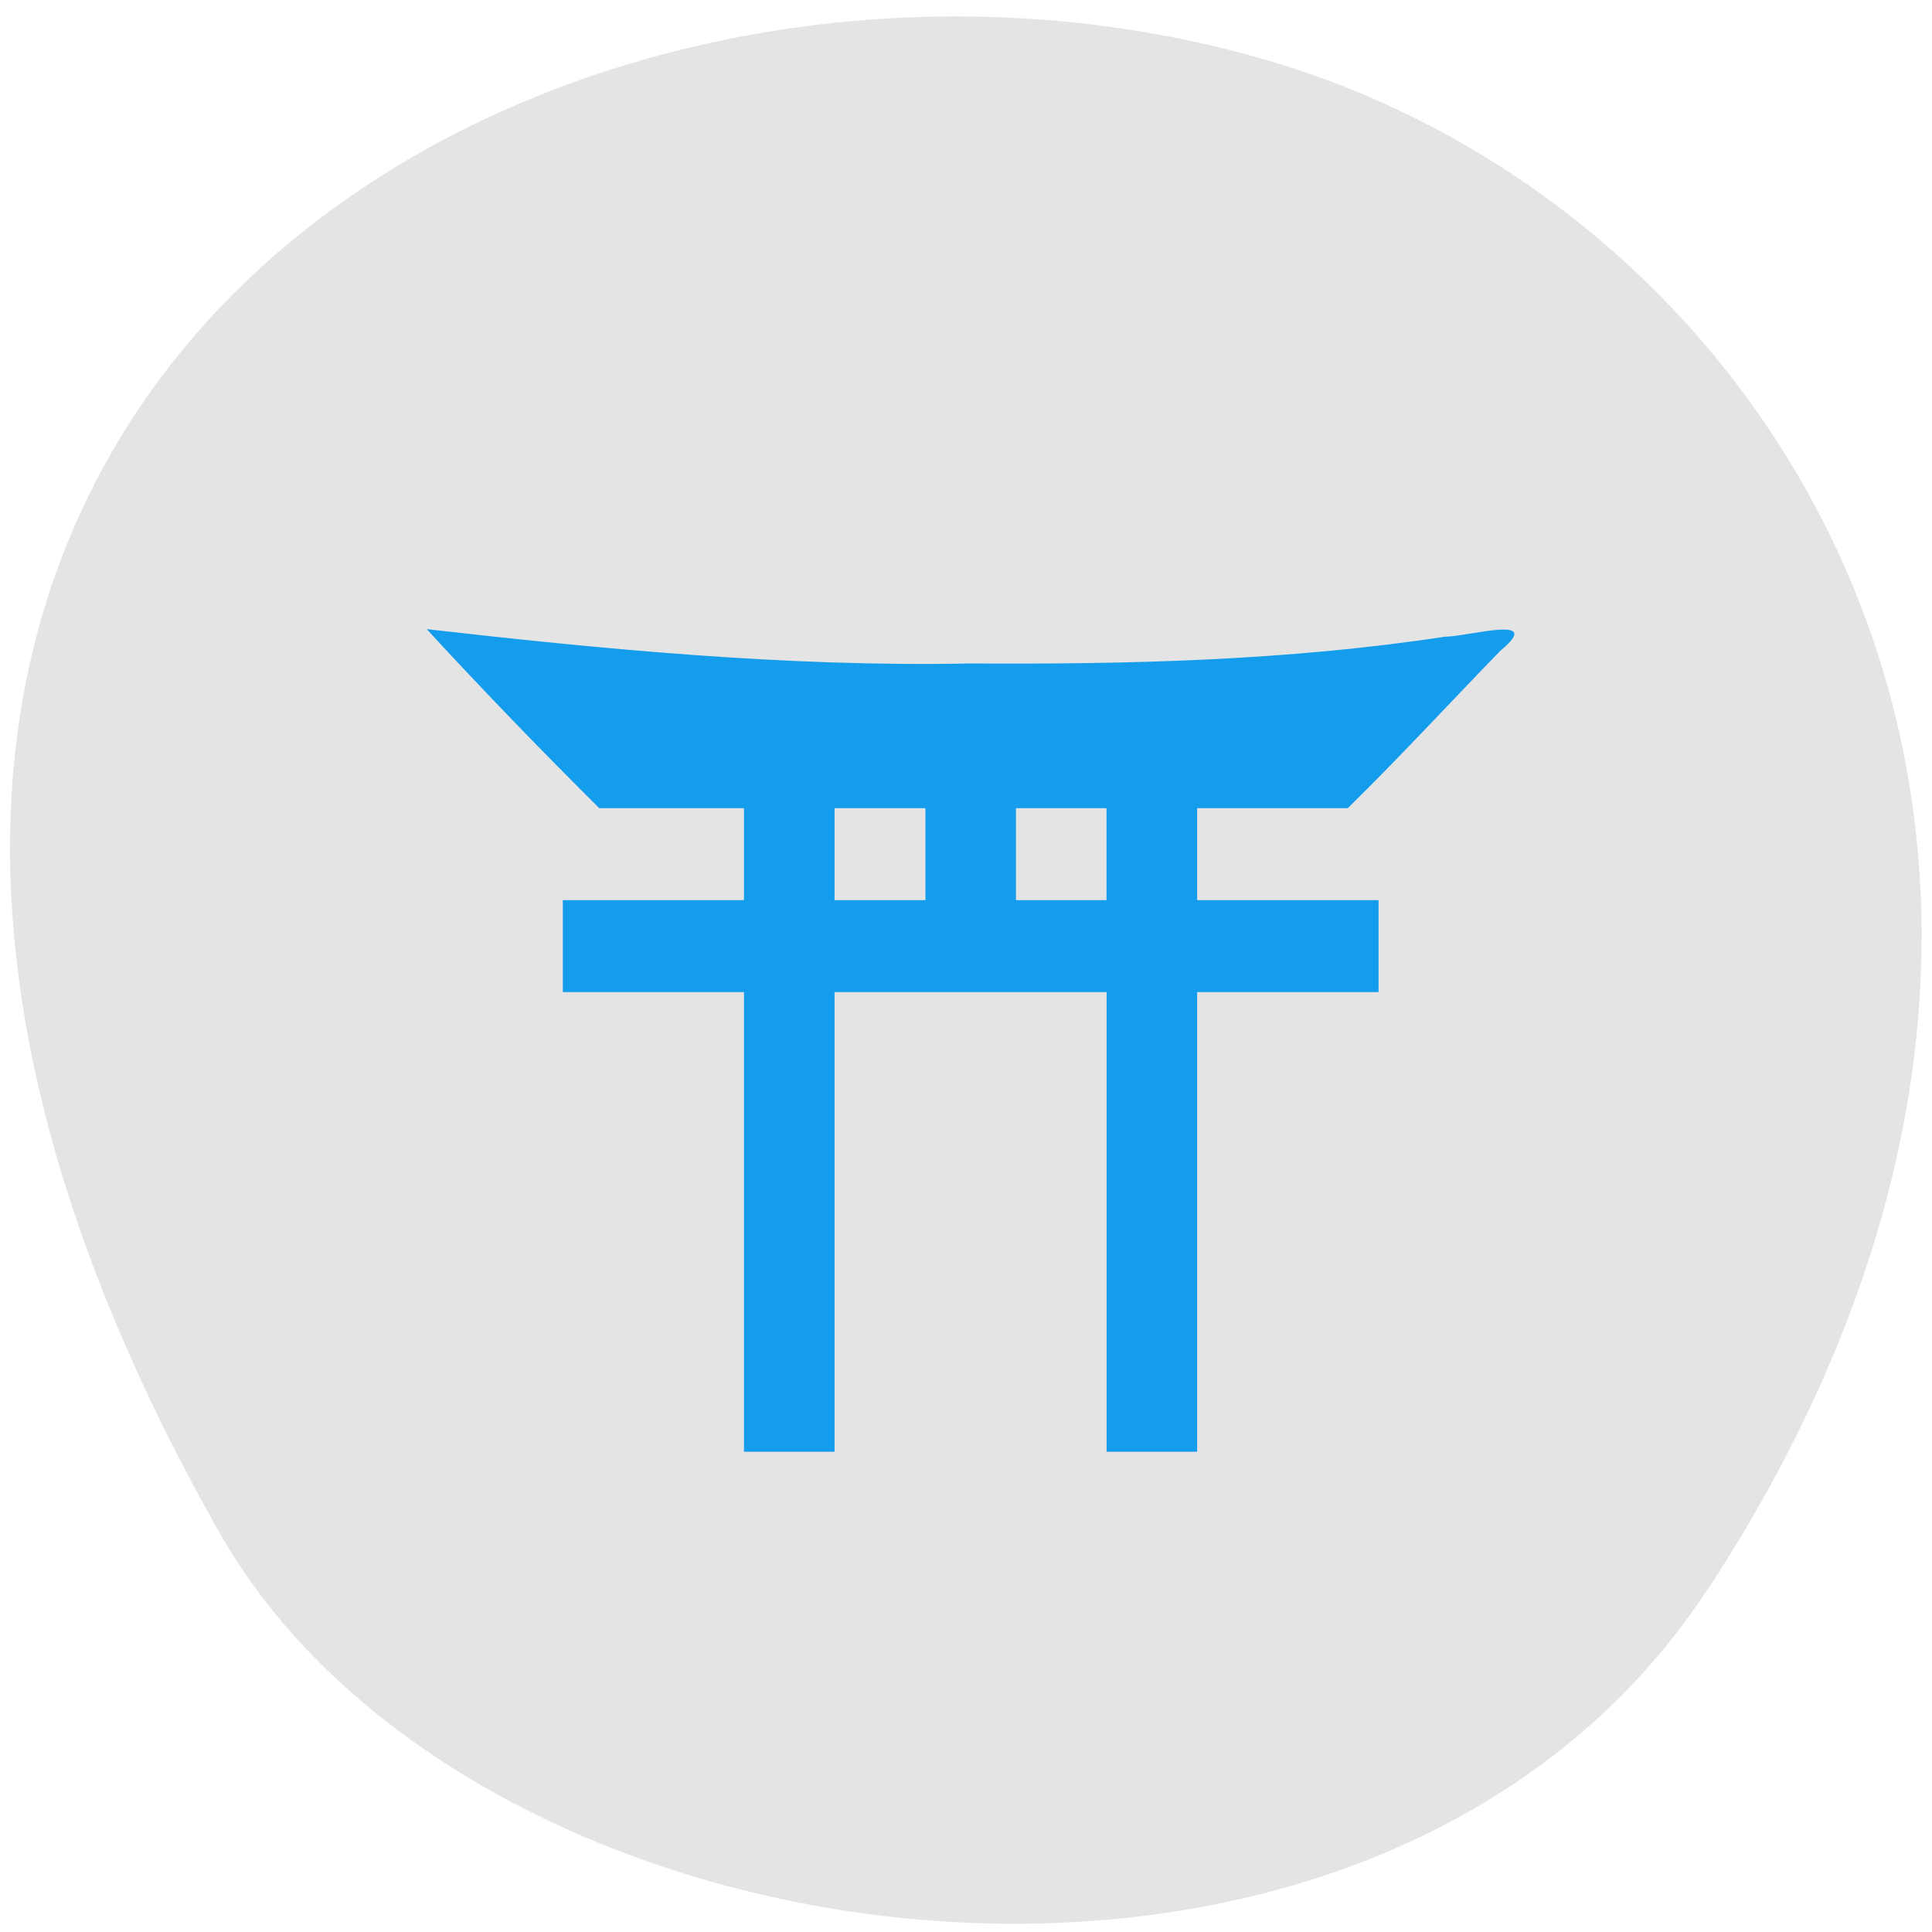 <svg xmlns="http://www.w3.org/2000/svg" viewBox="0 0 22 22"><path d="m 19.453 18.09 c 5.355 -8.184 1.035 -15.637 -5.03 -17.406 c -8.156 -2.379 -19.227 3.875 -11.93 16.758 c 2.898 5.121 13.145 6.477 16.957 0.648" fill="#e4e4e4"/><path d="m 4.859 7.164 c 0.629 0.684 1.309 1.387 1.965 2.039 h 1.648 v 1.047 h -2.063 v 1.047 h 2.063 v 5.234 h 1.031 v -5.234 h 3.098 v 5.234 h 1.031 v -5.234 h 2.066 v -1.047 h -2.066 v -1.047 h 1.715 c 0.582 -0.57 1.172 -1.211 1.742 -1.797 c 0.508 -0.418 -0.371 -0.156 -0.633 -0.156 c -1.793 0.273 -3.602 0.316 -5.41 0.305 c -2.098 0.043 -4.266 -0.172 -6.188 -0.391 m 4.645 2.039 h 1.035 v 1.047 h -1.035 m 2.066 -1.047 h 1.031 v 1.047 h -1.031" fill="#149dec"/></svg>